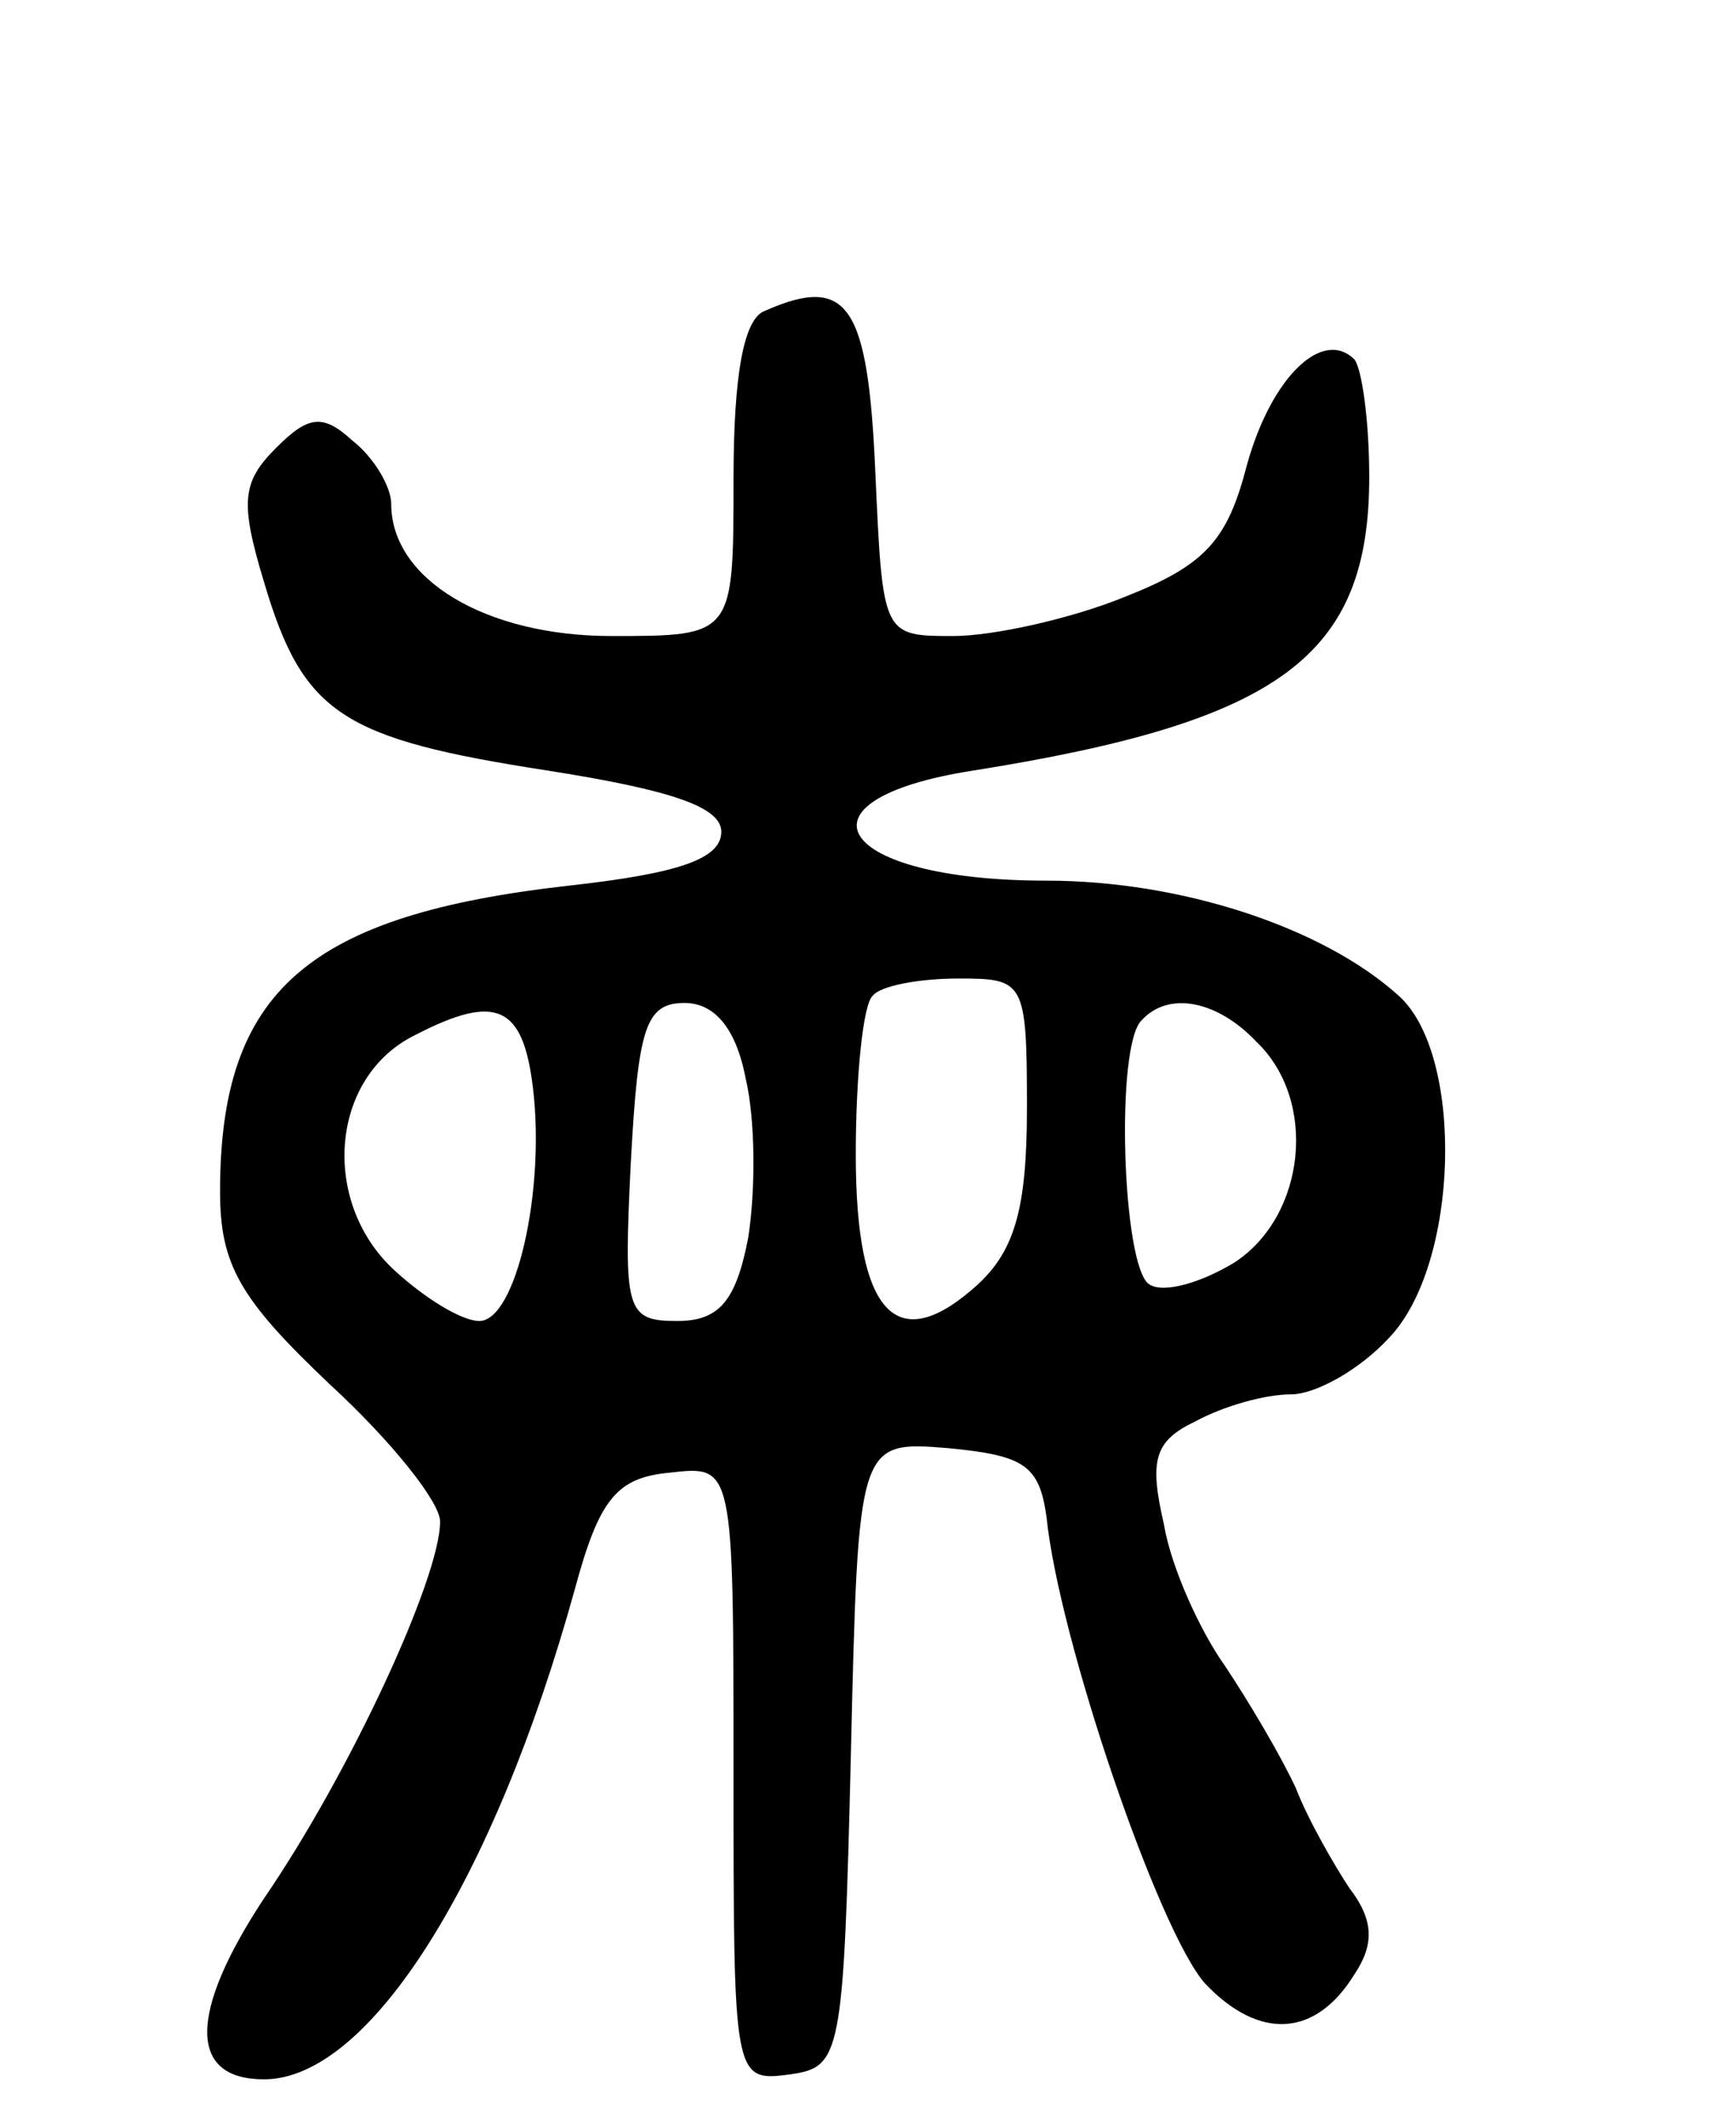 <svg version="1.0" xmlns="http://www.w3.org/2000/svg"
 width="71pt" height="87pt" viewBox="0 0 71 87"
 preserveAspectRatio="xMidYMid meet">
<g transform="translate(0,87) scale(0.1,-0.1)"
fill="#000000" stroke="none">
<path d="M313 743 c-9 -3 -13 -27 -13 -69 0 -64 0 -64 -50 -64 -51 0 -90 23
-90 54 0 7 -7 19 -16 26 -12 11 -18 10 -31 -3 -14 -14 -15 -22 -5 -55 16 -54
32 -64 116 -77 51 -8 71 -15 71 -25 0 -11 -17 -17 -62 -22 -107 -12 -143 -43
-143 -125 0 -30 8 -44 45 -79 25 -23 45 -48 45 -56 0 -23 -37 -103 -72 -154
-31 -47 -31 -74 0 -74 43 0 94 81 127 200 10 37 17 46 39 48 26 3 26 3 26
-123 0 -125 0 -126 23 -123 21 3 22 7 25 131 3 128 3 128 40 125 31 -3 37 -7
40 -28 5 -50 46 -170 65 -191 22 -23 45 -22 61 4 8 12 8 22 -2 35 -6 9 -17 28
-22 41 -6 13 -19 35 -29 50 -10 14 -22 40 -25 58 -6 26 -4 34 13 42 11 6 28
11 39 11 10 0 28 10 40 23 29 30 31 116 4 140 -31 28 -89 47 -144 47 -86 0
-107 33 -30 45 126 20 162 47 162 120 0 23 -3 44 -6 48 -13 13 -34 -7 -44 -43
-8 -31 -17 -41 -50 -54 -22 -9 -54 -16 -70 -16 -29 0 -29 0 -32 67 -3 68 -11
81 -45 66z m107 -326 c0 -41 -5 -58 -20 -72 -33 -30 -50 -13 -50 53 0 32 3 62
7 65 3 4 19 7 35 7 27 0 28 -1 28 -53z m-202 8 c5 -42 -7 -95 -22 -95 -7 0
-22 9 -35 21 -30 28 -26 79 9 96 33 17 44 12 48 -22z m87 4 c4 -17 4 -46 1
-65 -5 -26 -12 -34 -29 -34 -21 0 -22 4 -19 65 3 55 6 65 22 65 12 0 21 -10
25 -31z m209 15 c25 -24 20 -71 -9 -90 -13 -8 -29 -13 -35 -9 -11 7 -14 98 -3
108 11 12 31 8 47 -9z"/>
</g>
</svg>
